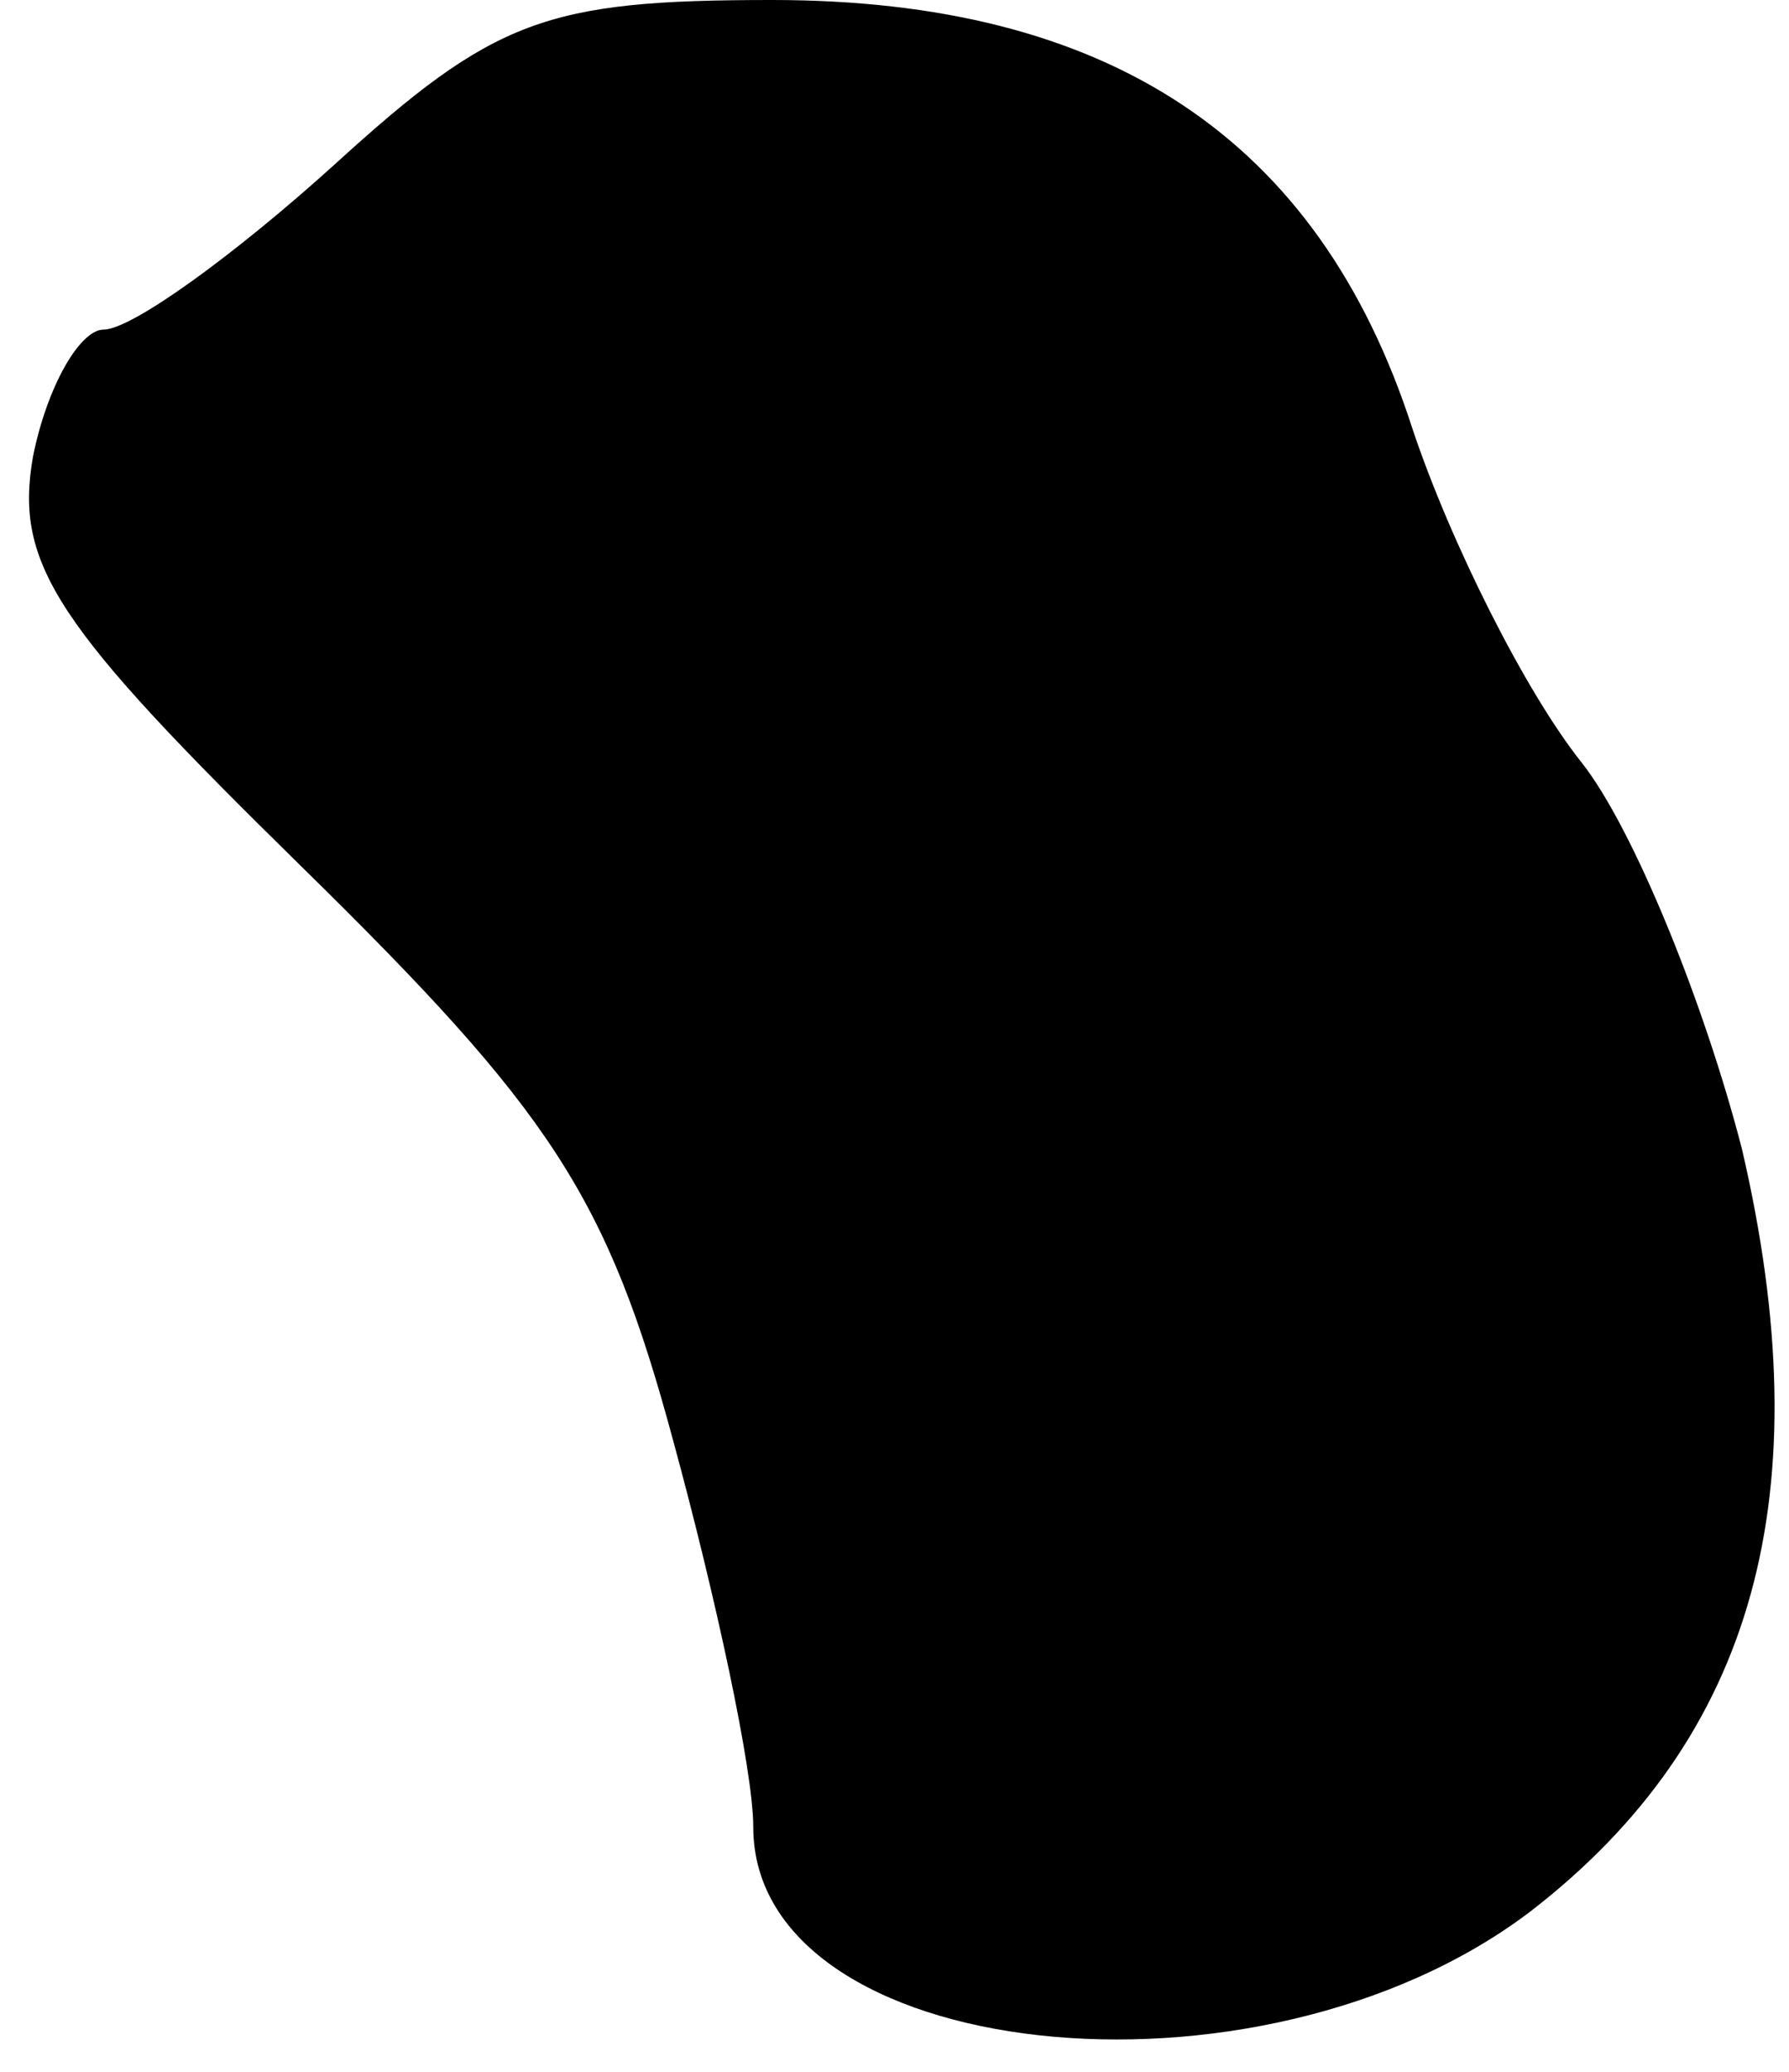 <?xml version="1.0" standalone="no"?>
<!DOCTYPE svg PUBLIC "-//W3C//DTD SVG 20010904//EN"
 "http://www.w3.org/TR/2001/REC-SVG-20010904/DTD/svg10.dtd">
<svg version="1.0" xmlns="http://www.w3.org/2000/svg"
 width="38pt" height="44pt" viewBox="0 0 38 44"
 preserveAspectRatio="xMidYMid meet">
<g transform="translate(0,44) scale(0.1,-0.1)"
fill="#000000" stroke="none">
<path fill="#000000" stroke="none" d="M71 405 c-21 -19 -43 -35 -49 -35 -5 0
-12 -12 -15 -27 -4 -23 5 -36 57 -87 53 -52 65 -70 79 -122 9 -33 17 -70 17
-82 0 -50 107 -62 165 -18 48 37 62 89 45 162 -8 31 -23 68 -34 82 -12 15 -28
47 -36 71 -20 62 -65 91 -136 91 -48 0 -59 -4 -93 -35z"/>
</g>
</svg>
